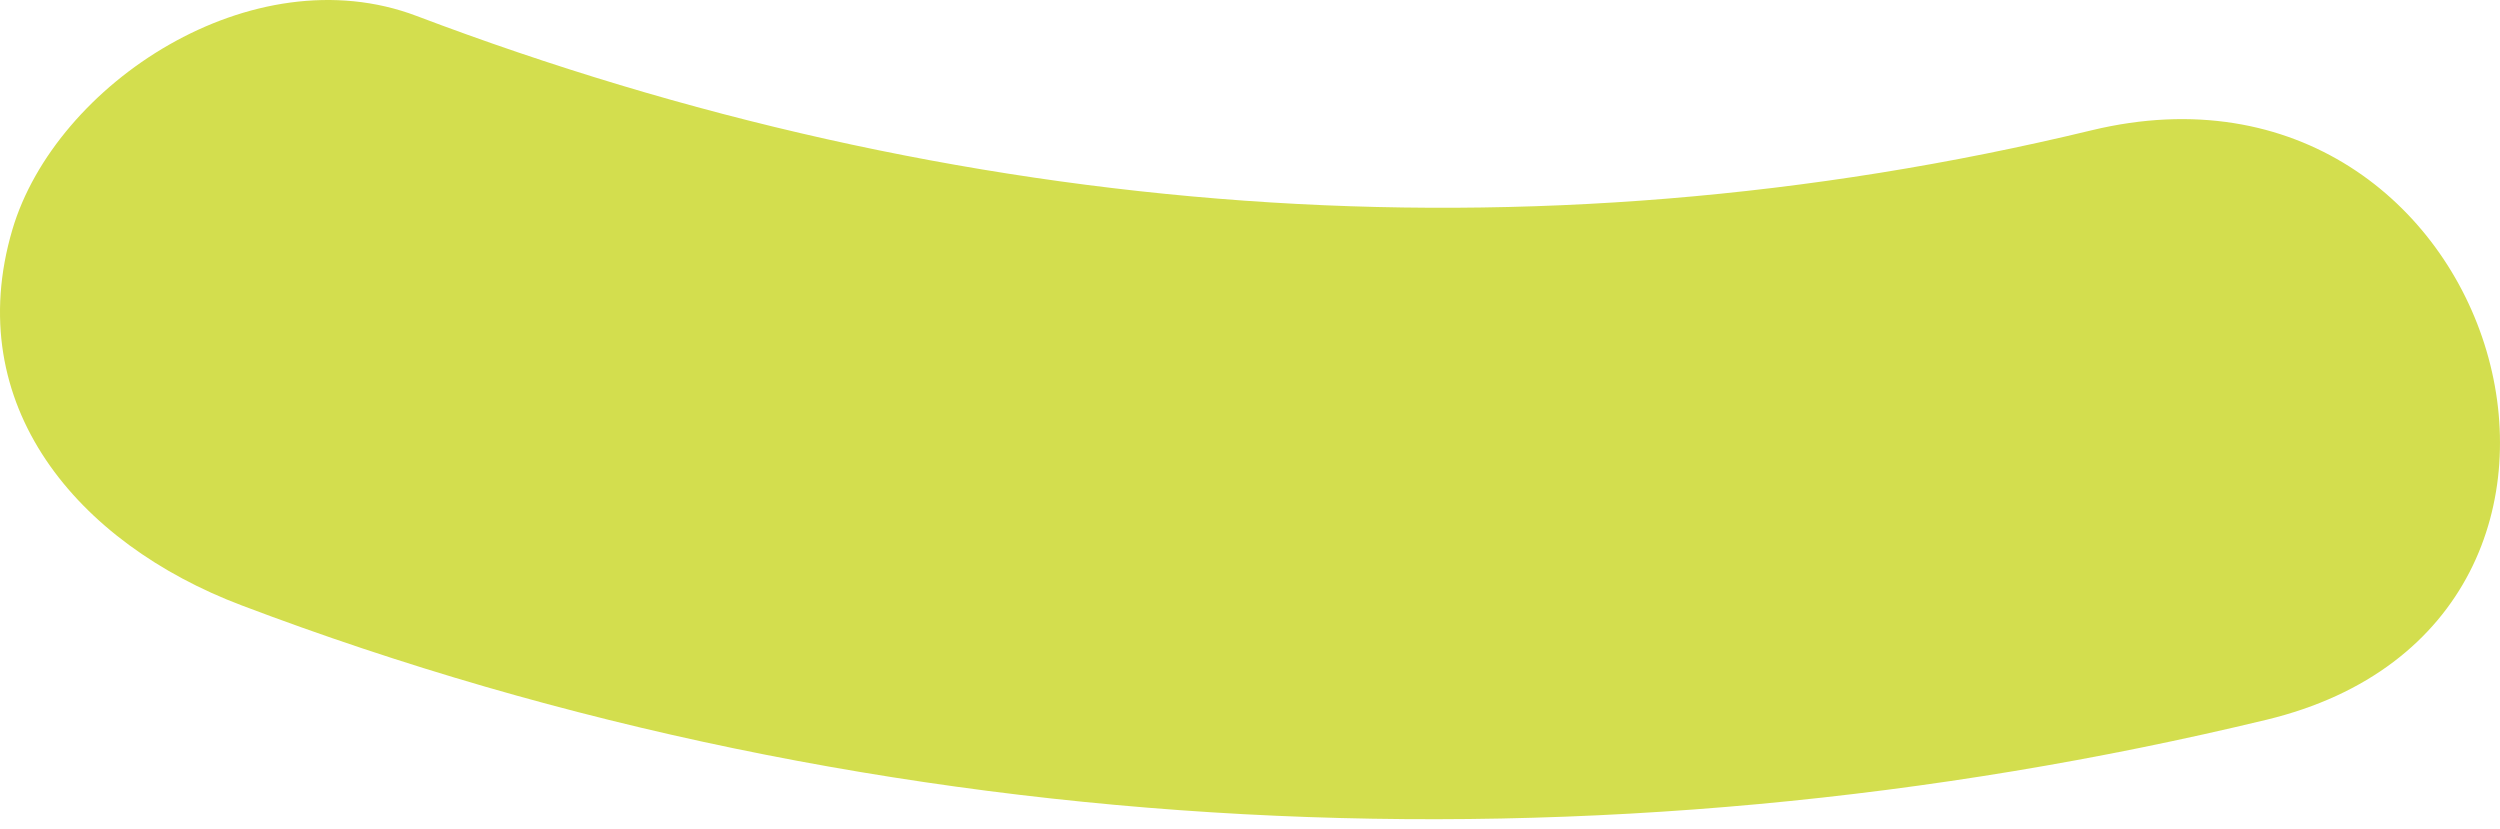 <svg width="190" height="63" viewBox="0 0 190 63" fill="none" xmlns="http://www.w3.org/2000/svg">
<path id="Vector" d="M18.378 46.014C67.089 64.477 121.446 66.962 172.256 54.7C203.357 47.199 190.167 2.376 158.967 9.901C116.1 20.259 72.56 16.706 31.667 1.215C19.177 -3.523 4.214 6.371 0.941 17.449C-2.981 30.756 5.838 41.276 18.378 46.014Z" fill="#D3DE4E"/>
</svg>
